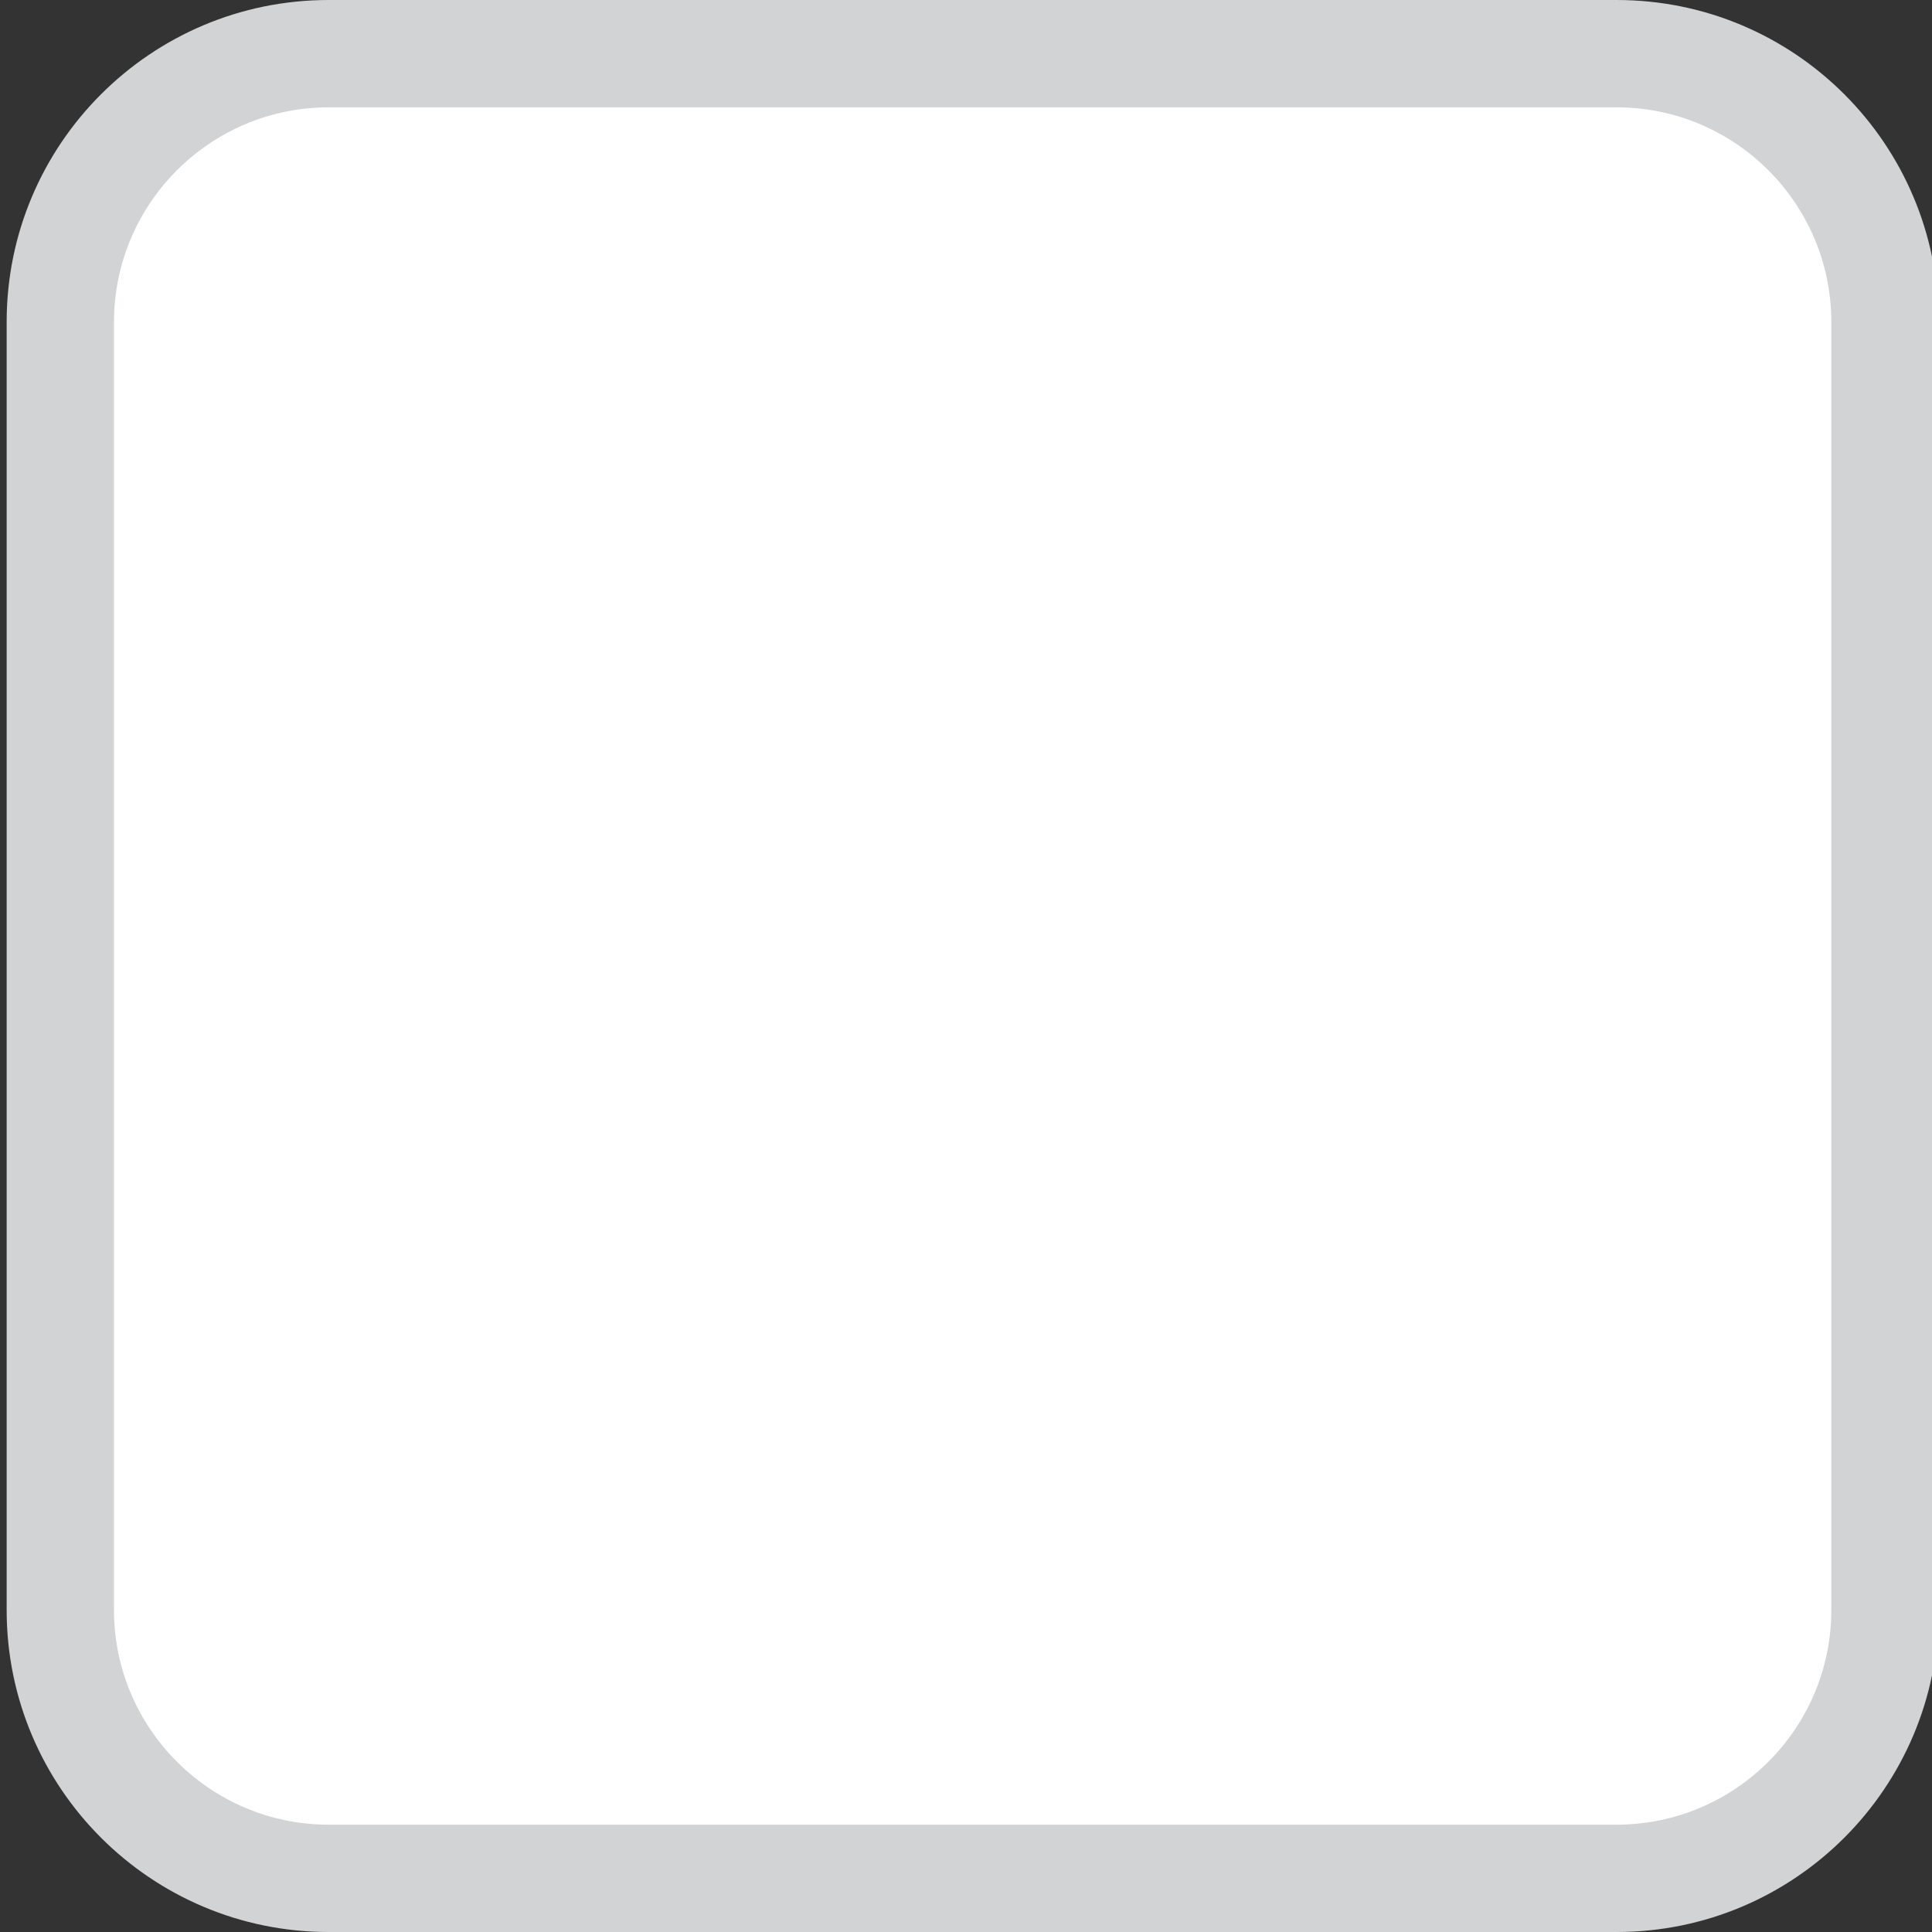 <svg xmlns="http://www.w3.org/2000/svg"
	 xmlns:xlink="http://www.w3.org/1999/xlink"
	 width="18"
	 height="18"
	 viewBox="0 0 18 18"
	 enable-background="new 0 0 18 18">
<rect x="0" y="0" width="18" height="18" fill="#333333" stroke="none"/>
<path class="checkbox"
	  fill="#fff"
	  d="m3.062,17.5c-1.378,0-2.5-1.121-2.5-2.5v-12c0-1.378 1.122-2.5 2.5-2.5h12c1.379,0 2.5,1.122 2.5,2.5v12c0,1.379-1.121,2.5-2.5,2.5h-12z"/>
<path class="check"
	  fill="#fff"
	  d="m7.33,10.438l5.703-5.704c.312-.311 .818-.311 1.133,.001l.562,.563c.312,.314 .312,.819 0,1.132l-6.833,6.835c-.312,.312-.817,.312-1.13,0l-3.369-3.369c-.312-.312-.312-.817 0-1.129l.565-.564c.312-.312 .82-.312 1.131,0 0-.001 2.238,2.235 2.238,2.235z"/>
<path class="outline"
	  fill="#d1d3d4"
	  d="m15.062,1c1.103,0 2,.897 2,2v12c0,1.103-.897,2-2,2h-12c-1.103,0-2-.897-2-2v-12c0-1.103 .897-2 2-2h12m0-1h-12c-1.656,0-3,1.343-3,3v12c0,1.657 1.344,3 3,3h12c1.656,0 3-1.343 3-3v-12c0-1.657-1.343-3-3-3z"/>
</svg>
